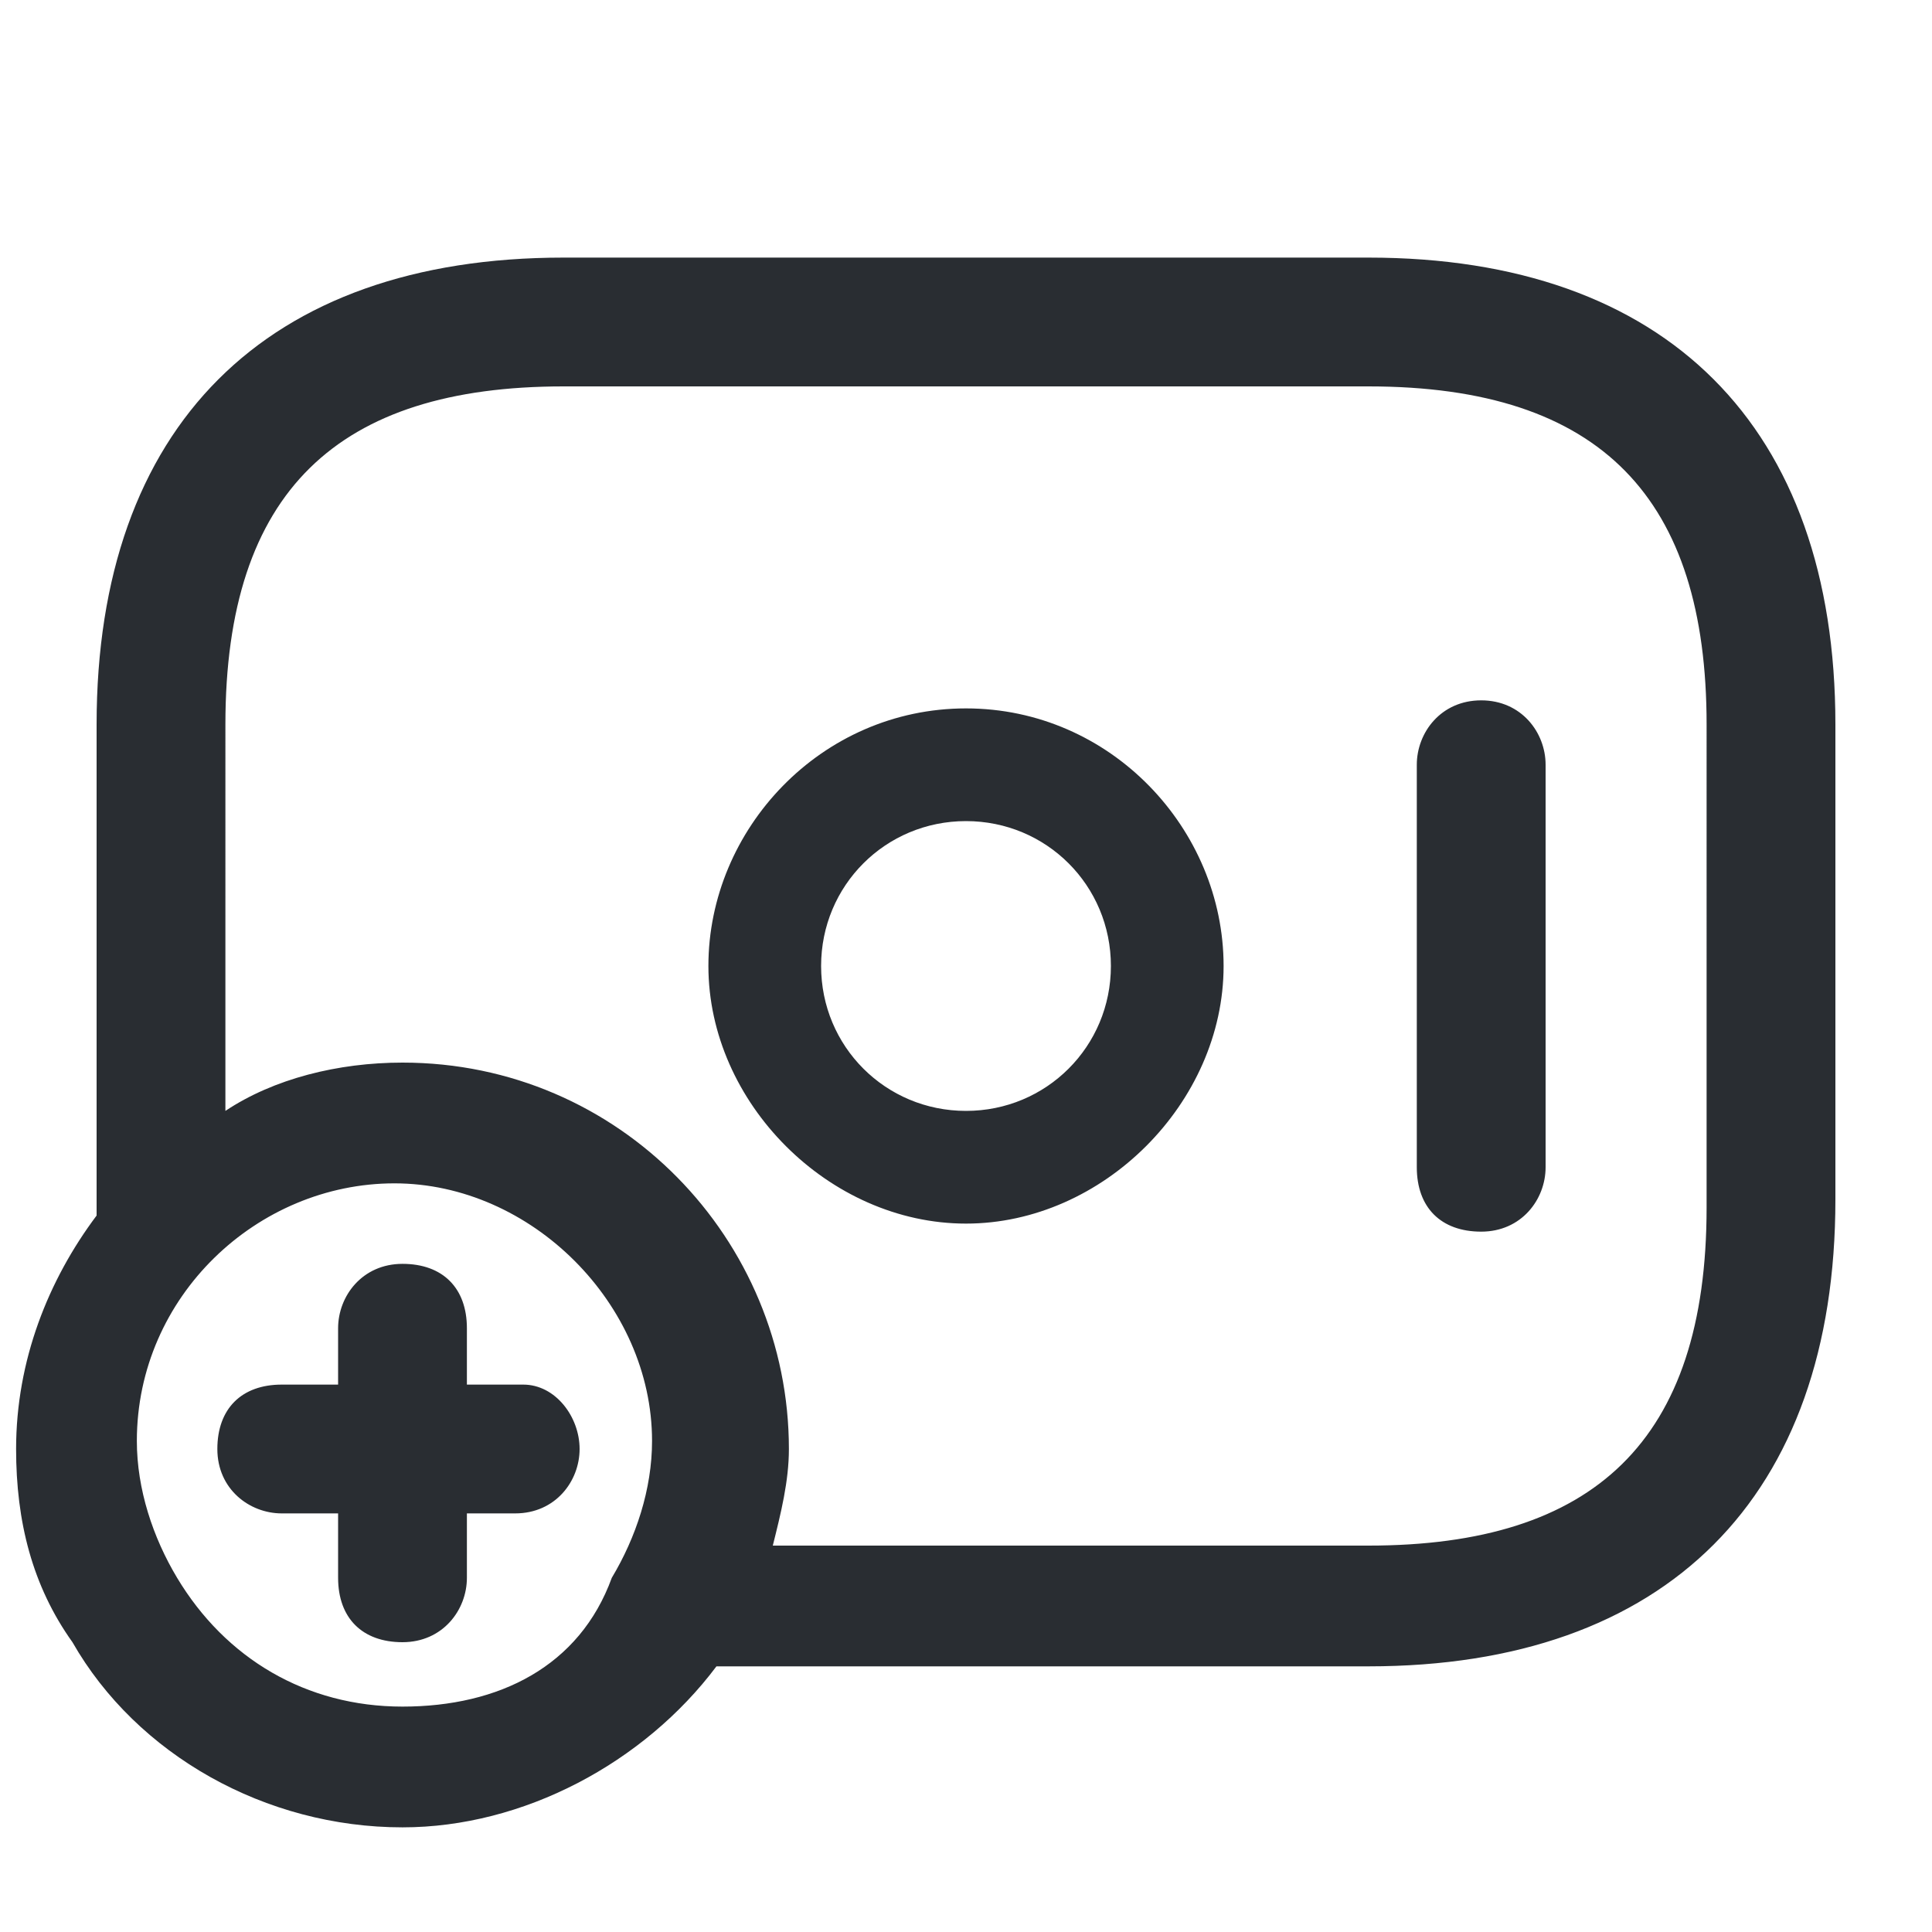 <?xml version="1.0" encoding="utf-8"?>
<!-- Generator: Adobe Illustrator 25.3.1, SVG Export Plug-In . SVG Version: 6.00 Build 0)  -->
<svg version="1.1" id="Layer_1" xmlns="http://www.w3.org/2000/svg" xmlns:xlink="http://www.w3.org/1999/xlink" x="0px" y="0px"
	 viewBox="0 0 24 24" style="enable-background:new 0 0 24 24;" xml:space="preserve">
<style type="text/css">
	.st0{fill:#292D32;}
</style>
<path class="st0" d="M12,8.8c-1.8,0-3.2,1.5-3.2,3.2s1.5,3.2,3.2,3.2s3.2-1.5,3.2-3.2S13.8,8.8,12,8.8z M12,13.8
	c-1,0-1.8-0.8-1.8-1.8s0.8-1.8,1.8-1.8s1.8,0.8,1.8,1.8S13,13.8,12,13.8z M19.2,9.5v5c0,0.4-0.3,0.8-0.8,0.8s-0.8-0.3-0.8-0.8v-5
	c0-0.4,0.3-0.8,0.8-0.8S19.2,9.1,19.2,9.5z M7.2,18c0,0.4-0.3,0.8-0.8,0.8H5.8v0.8c0,0.4-0.3,0.8-0.8,0.8s-0.8-0.3-0.8-0.8v-0.8H3.5
	c-0.4,0-0.8-0.3-0.8-0.8s0.3-0.8,0.8-0.8h0.7v-0.7c0-0.4,0.3-0.8,0.8-0.8s0.8,0.3,0.8,0.8v0.7h0.7C6.9,17.2,7.2,17.6,7.2,18z
	 M17,3.2H7C3.3,3.2,1.2,5.3,1.2,9v6.1c-0.6,0.8-1,1.8-1,2.9c0,0.9,0.2,1.7,0.7,2.4c0.8,1.4,2.4,2.3,4.1,2.3c1.5,0,3-0.8,3.9-2H17
	c3.7,0,5.8-2.1,5.8-5.8V9C22.8,5.3,20.7,3.2,17,3.2z M5,21.2c-1.2,0-2.2-0.6-2.8-1.6c-0.3-0.5-0.5-1.1-0.5-1.7
	c0-1.8,1.5-3.2,3.2-3.2s3.2,1.5,3.2,3.2c0,0.6-0.2,1.2-0.5,1.7C7.2,20.7,6.2,21.2,5,21.2z M21.2,15c0,2.9-1.4,4.2-4.2,4.2H9.6
	c0.1-0.4,0.2-0.8,0.2-1.2c0-2.6-2.1-4.8-4.8-4.8c-0.8,0-1.6,0.2-2.2,0.6V9c0-2.9,1.4-4.2,4.2-4.2h10c2.9,0,4.2,1.4,4.2,4.2V15z"/>
</svg>
